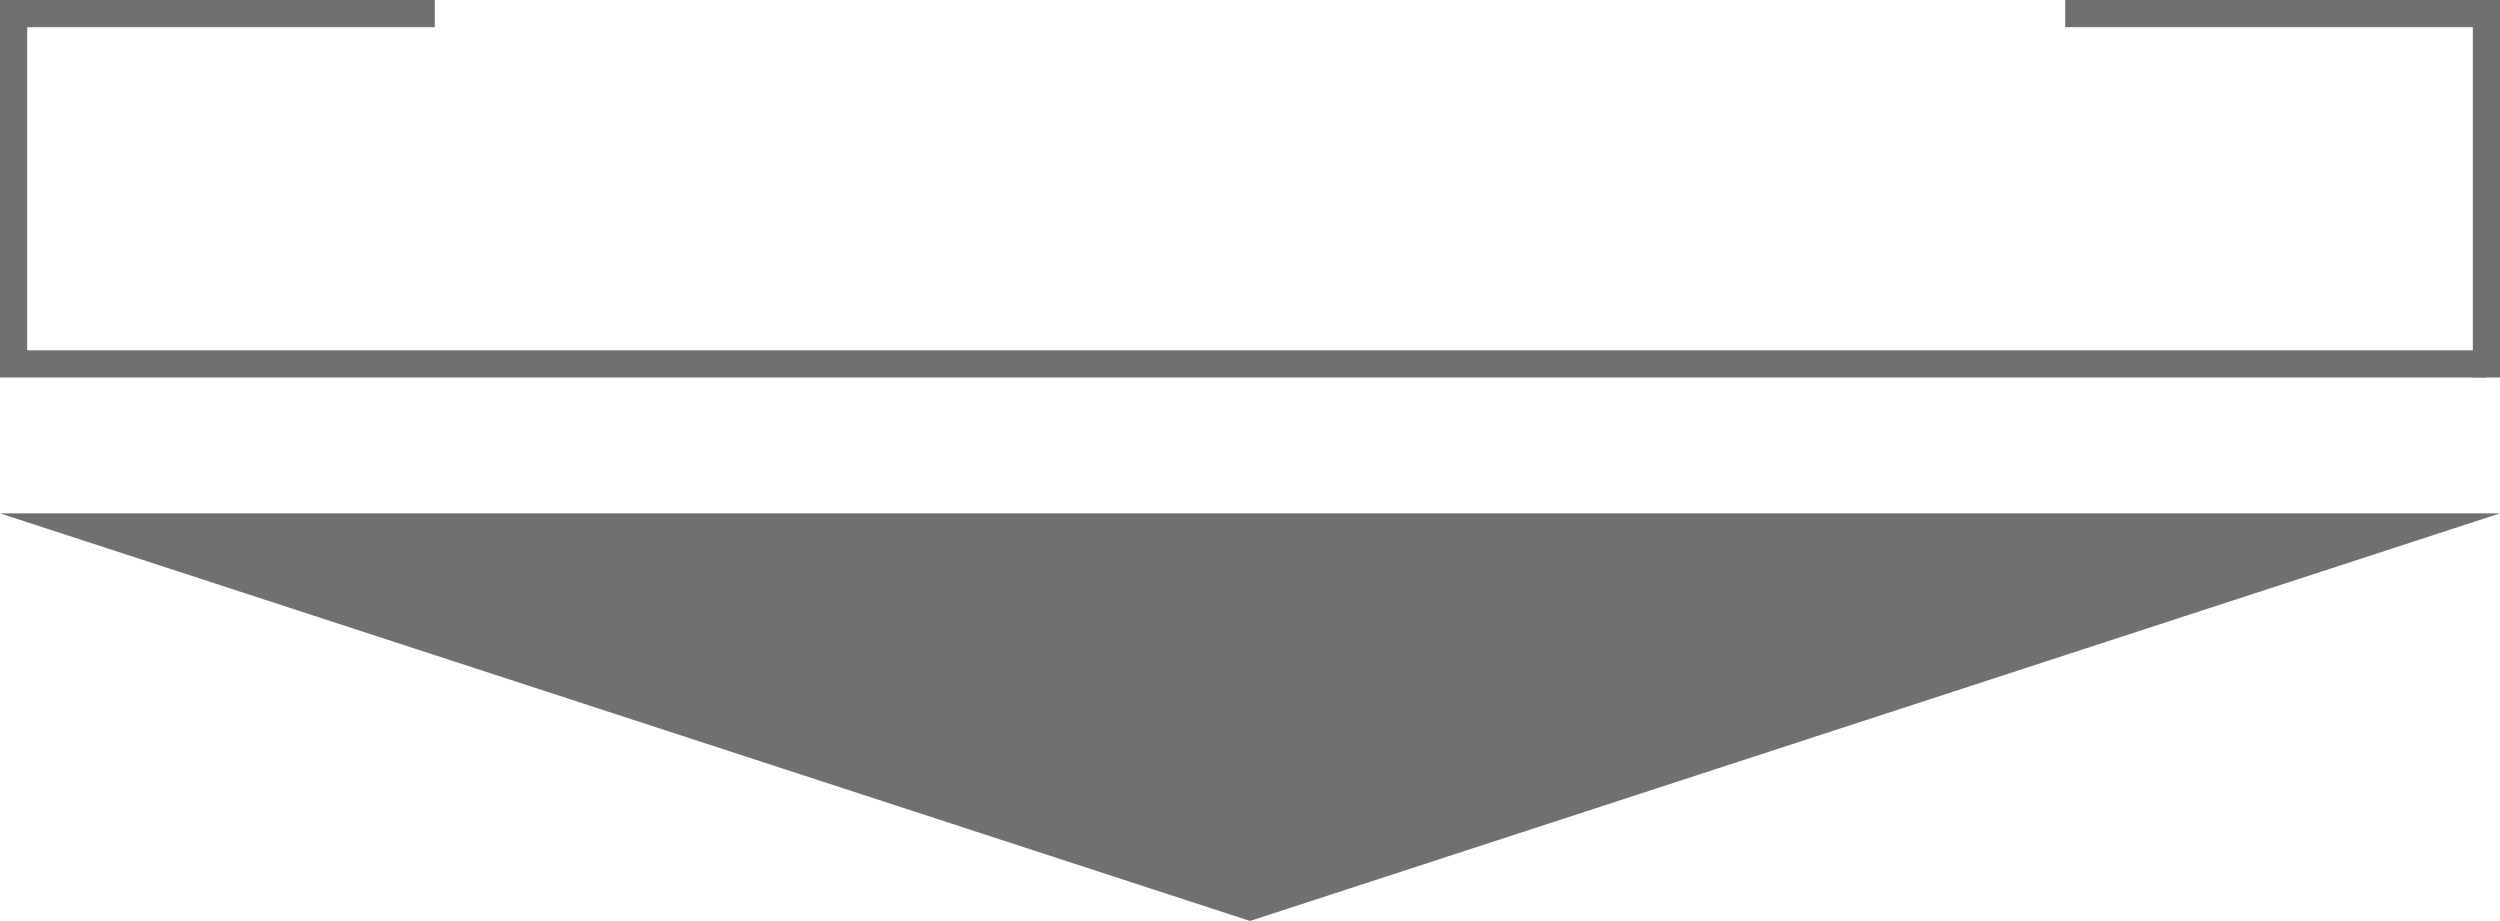 <svg xmlns="http://www.w3.org/2000/svg" width="92" height="33.891" viewBox="0 0 92 33.891"><g transform="translate(2 -9.109)"><g transform="translate(-2 28)"><path d="M46,0,92,15H0Z" transform="translate(92 15) rotate(180)" fill="#707070"/></g><g transform="translate(-715 -368.891)"><line x1="16" transform="translate(713 378.5)" fill="none" stroke="#707070" stroke-width="1"/><line x1="16" transform="translate(789 378.5)" fill="none" stroke="#707070" stroke-width="1"/><line y1="12.891" transform="translate(713.5 378.5)" fill="none" stroke="#707070" stroke-width="1"/><line x2="91.5" transform="translate(713 391.391)" fill="none" stroke="#707070" stroke-width="1"/><line y2="13.391" transform="translate(804.5 378.5)" fill="none" stroke="#707070" stroke-width="1"/></g></g></svg>
